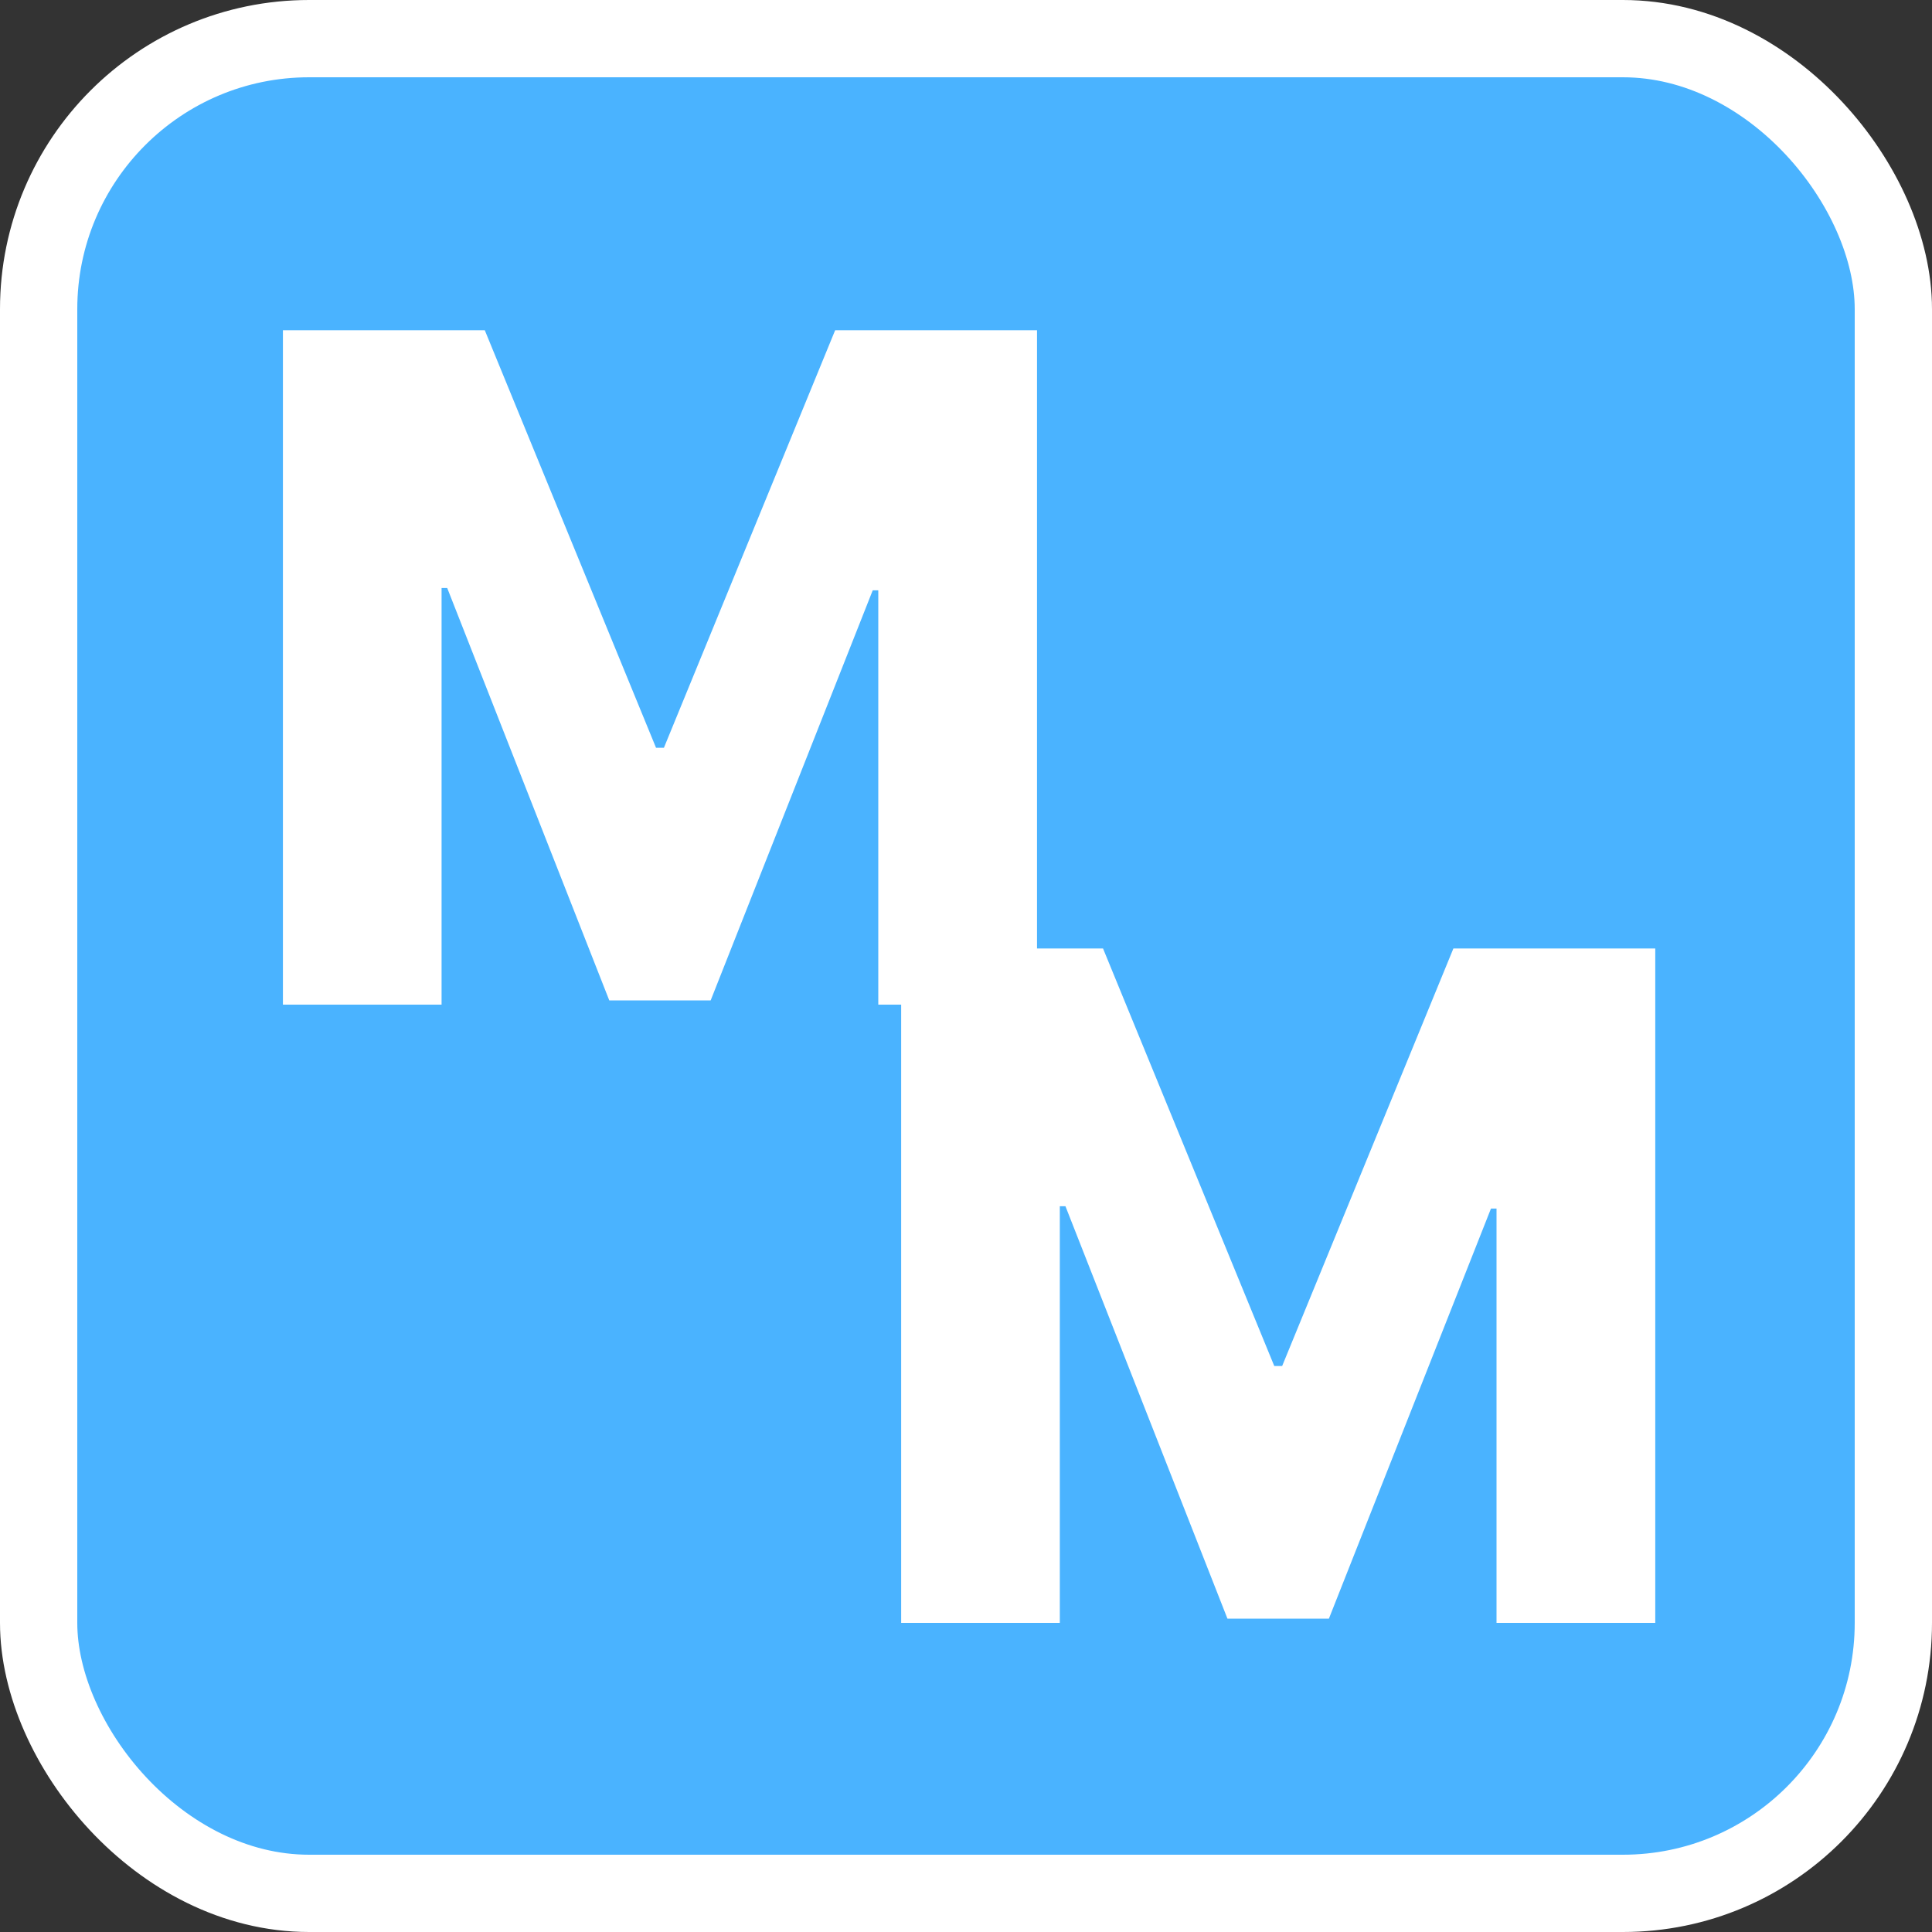 <svg width="25" height="25" viewBox="0 0 25 25" fill="none" xmlns="http://www.w3.org/2000/svg">
<rect x="0" y="0" width="25" height="25" fill="#333333" stroke="none"/>
<rect x="0.5" y="0.5" width="24" height="24" rx="3.5" fill="#4AB3FF" stroke="white"/>
<path d="M3.661 4.273H6.273L8.489 9.676H8.591L10.807 4.273H13.419V13H11.365V7.639H11.293L9.196 12.945H7.884L5.787 7.609H5.714V13H3.661V4.273Z" fill="white"/>
<path d="M11.661 12.273H14.273L16.489 17.676H16.591L18.807 12.273H21.419V21H19.365V15.639H19.293L17.196 20.945H15.883L13.787 15.609H13.714V21H11.661V12.273Z" fill="white"/>
</svg>
